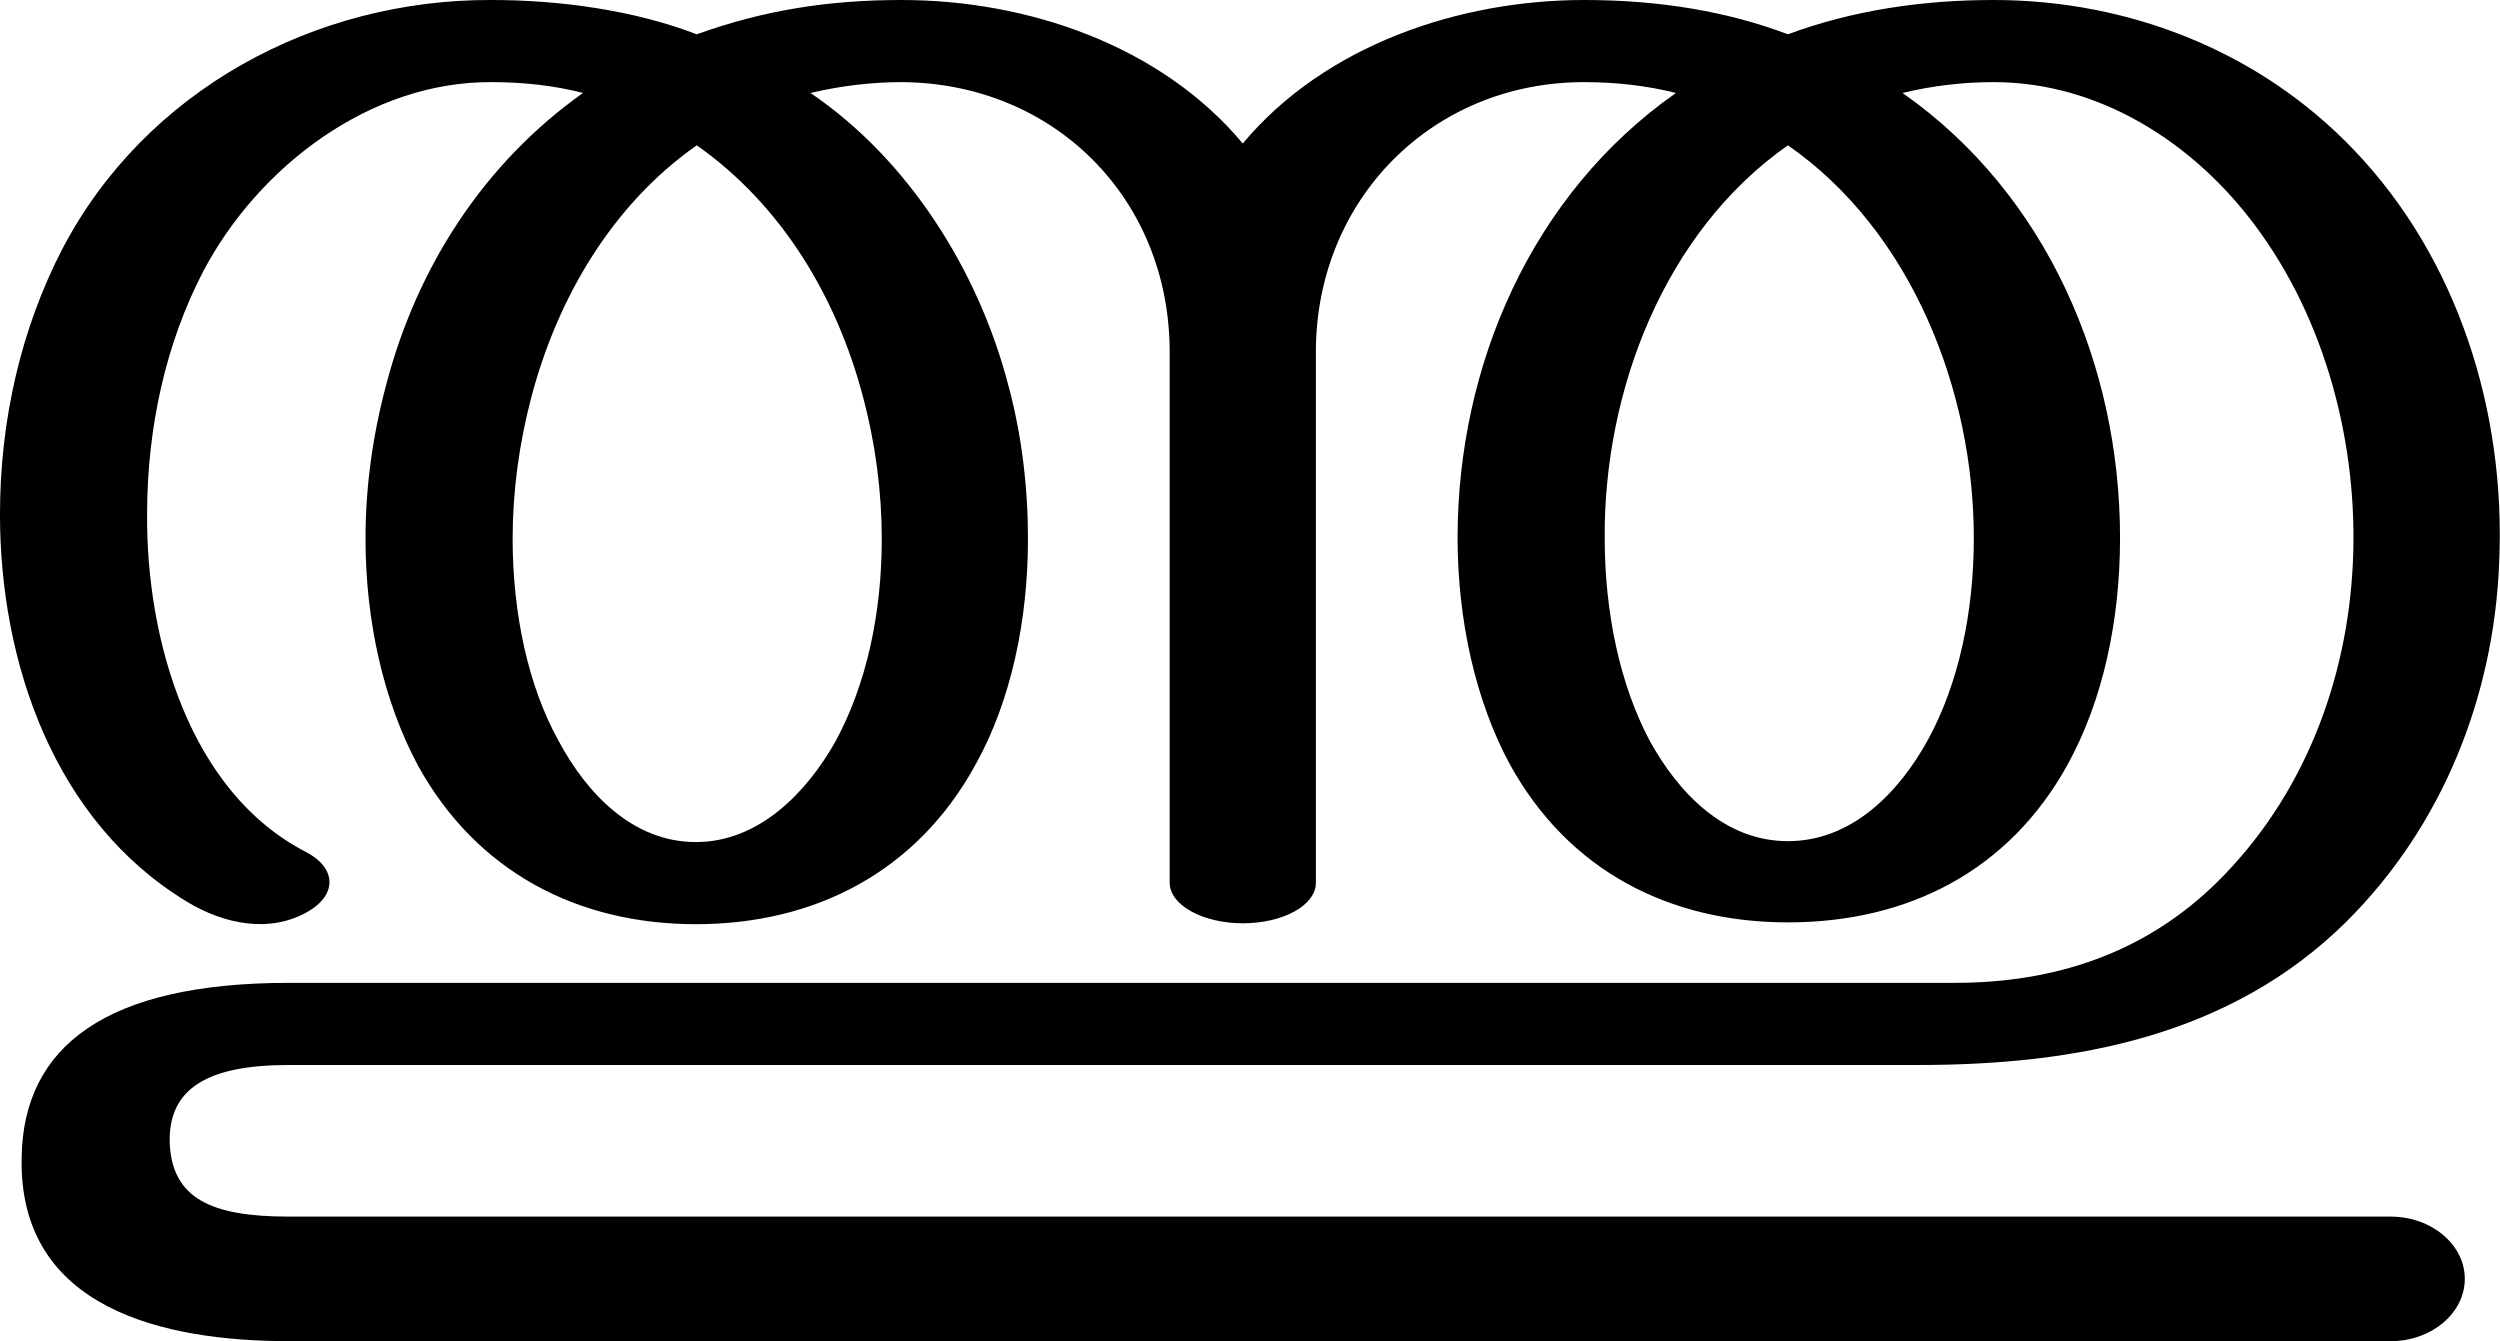 <?xml version="1.0" encoding="UTF-8"?>
<!DOCTYPE svg PUBLIC "-//W3C//DTD SVG 1.1//EN" "http://www.w3.org/Graphics/SVG/1.1/DTD/svg11.dtd">
<!-- Creator: CorelDRAW X8 -->
<svg xmlns="http://www.w3.org/2000/svg" xml:space="preserve" width="2770px" height="1486px" version="1.1" style="shape-rendering:geometricPrecision; text-rendering:geometricPrecision; image-rendering:optimizeQuality; fill-rule:evenodd; clip-rule:evenodd"
viewBox="0 0 2770 1486"
 xmlns:xlink="http://www.w3.org/1999/xlink">
 <defs>
  <style type="text/css">
   <![CDATA[
    .fil0 {fill:black;fill-rule:nonzero}
   ]]>
  </style>
 </defs>
 <g id="Layer_x0020_1">
  <path class="fil0" d="M1755 0c85,0 160,13 226,38 73,-27 150,-38 228,-38 150,0 295,57 399,166 115,120 169,290 161,459 -6,146 -62,290 -170,397 -128,126 -299,158 -473,158l-1806 0c-90,0 -133,26 -132,85 2,63 46,83 132,83l2329 0c45,0 82,31 82,69 0,38 -37,69 -82,69l-2329 0c-137,0 -300,-35 -296,-204 2,-123 94,-193 296,-193l1846 0c111,0 211,-33 291,-112 95,-94 144,-222 150,-354 6,-130 -30,-269 -109,-374 -68,-91 -172,-158 -289,-158 -34,0 -68,4 -101,12 160,112 241,302 241,493 0,92 -19,180 -58,251 -65,118 -177,175 -310,175 -131,0 -243,-57 -308,-175 -38,-70 -58,-160 -58,-251 0,-191 82,-381 242,-493 -32,-8 -66,-12 -102,-12 -168,0 -297,130 -297,299l0 588c0,25 -36,45 -81,45 -44,0 -81,-20 -81,-45l0 -588c0,-170 -128,-298 -297,-299 -33,0 -67,4 -101,12 109,74 186,197 219,323 15,55 22,114 22,171 0,91 -19,180 -58,250 -65,119 -178,177 -310,177 -131,0 -243,-58 -308,-176 -38,-71 -58,-160 -58,-251 0,-58 8,-115 23,-171 34,-130 108,-245 218,-323 -31,-8 -65,-12 -101,-12 -135,-1 -259,94 -320,210 -41,79 -62,172 -62,269 -1,137 46,307 176,374 33,17 35,46 4,65 -43,26 -95,15 -136,-10 -147,-89 -207,-265 -207,-429 0,-106 24,-207 69,-294 92,-176 280,-277 476,-276 74,0 157,11 227,38 75,-27 147,-38 227,-38 139,0 287,50 378,159 91,-109 240,-159 378,-159zm226 161c-137,96 -204,272 -203,435 0,83 17,163 50,225 32,58 83,111 153,111 71,0 123,-54 155,-112 34,-62 51,-141 51,-224 0,-163 -69,-340 -206,-435zm-1209 0c-94,66 -154,169 -183,278 -14,53 -21,106 -21,158 0,82 17,163 51,224 31,58 82,112 152,112 70,0 123,-55 155,-112 34,-63 51,-141 51,-224 0,-52 -7,-106 -21,-158 -29,-110 -90,-212 -184,-278z"/>
 </g>
</svg>
